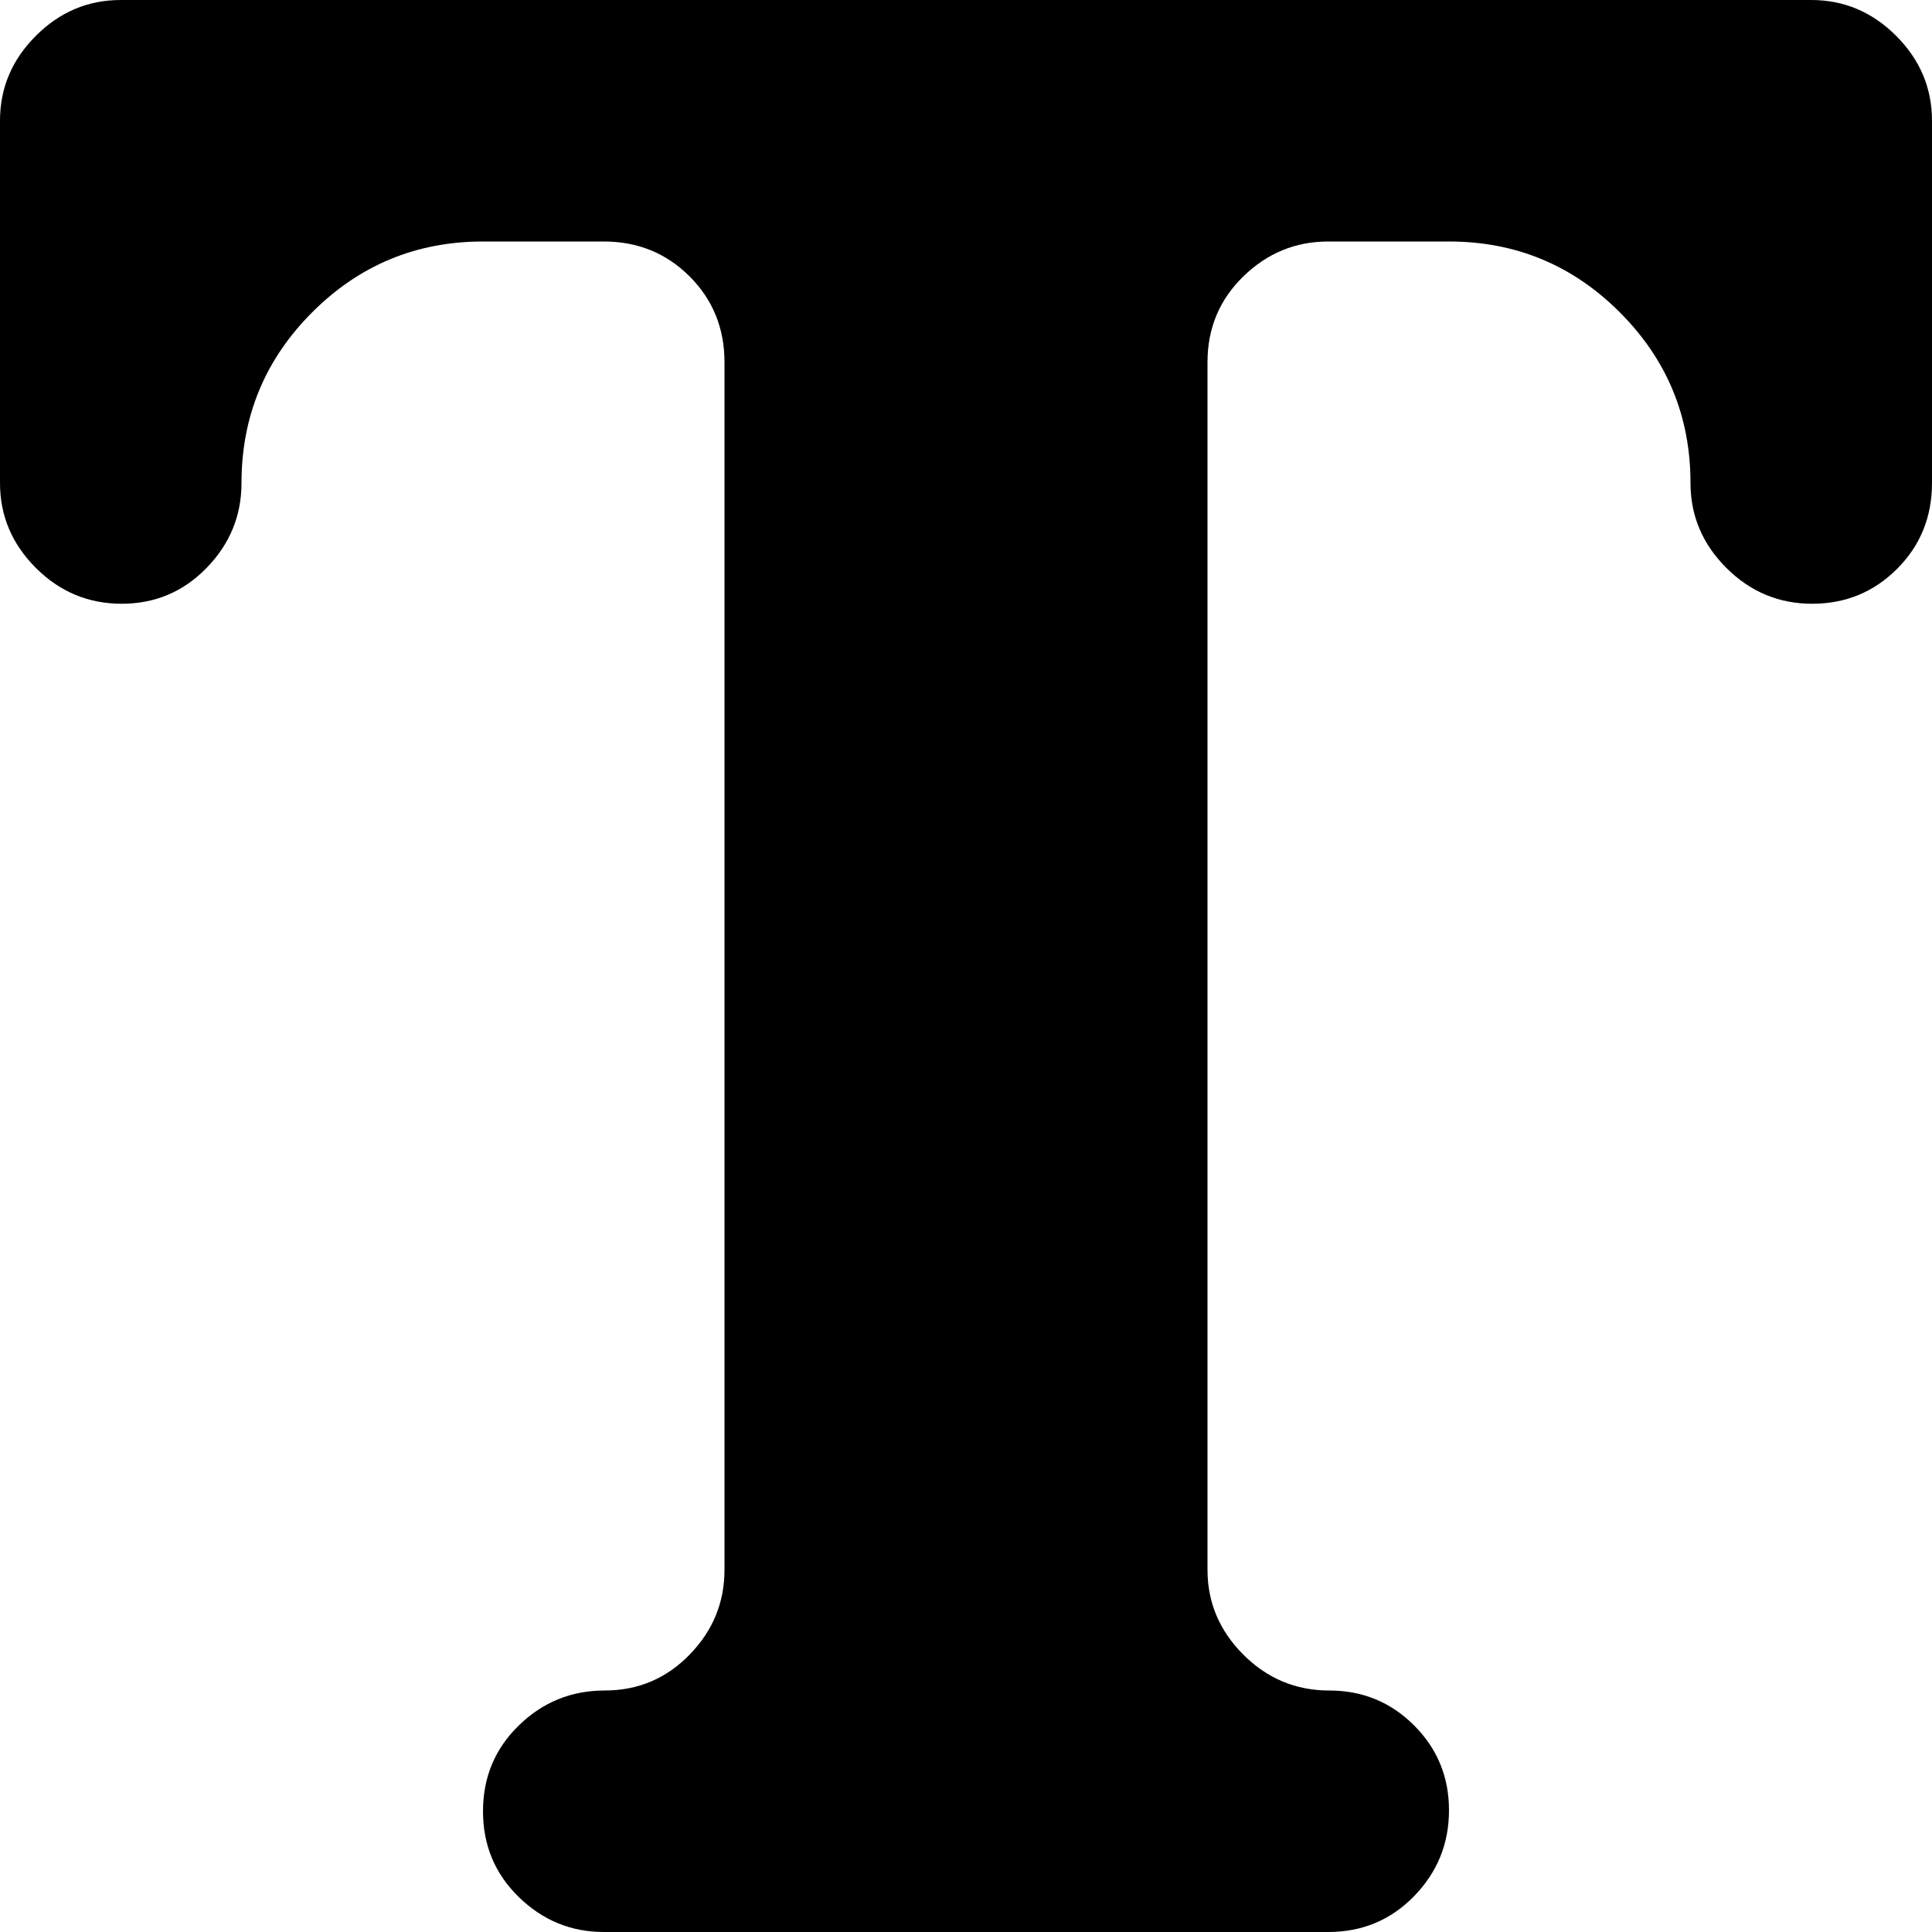 <?xml version="1.0" encoding="utf-8"?> <!-- Generator: IcoMoon.io --> <!DOCTYPE svg PUBLIC "-//W3C//DTD SVG 1.1//EN" "http://www.w3.org/Graphics/SVG/1.1/DTD/svg11.dtd"> <svg width="512" height="512" viewBox="0 0 512 512" xmlns="http://www.w3.org/2000/svg" xmlns:xlink="http://www.w3.org/1999/xlink" fill="#000000"><path d="M 480.25,160.00q-13.25,0.00 -22.75-9.50t-9.50-22.50q0.00-26.50 -18.75-45.25t-45.25-18.75l-32.00,0.00 q-13.00,0.00 -22.50,9.25t-9.50,22.75l0.00,320.00 q0.00,13.00 9.50,22.50t 22.75,9.50t 22.50,9.25t 9.25,22.50t-9.25,22.75t-22.75,9.50l-192.00,0.00 q-13.00,0.00 -22.50-9.25t-9.50-22.75t 9.50-22.75t 22.75-9.25t 22.50-9.50t 9.25-22.50l0.00-320.00 q0.00-13.50 -9.25-22.75t-22.75-9.25 l-32.00,0.00 q-26.50,0.00 -45.25,18.75t-18.75,45.25q0.00,13.00 -9.25,22.50t-22.50,9.50t-22.75-9.50t-9.50-22.50l0.00-96.00 q0.00-13.00 9.50-22.50t 22.50-9.50l 448.00,0.00 q 13.00,0.00 22.50,9.50t 9.50,22.50l0.00,96.00 q0.00,13.50 -9.25,22.75t-22.50,9.25z" ></path></svg>